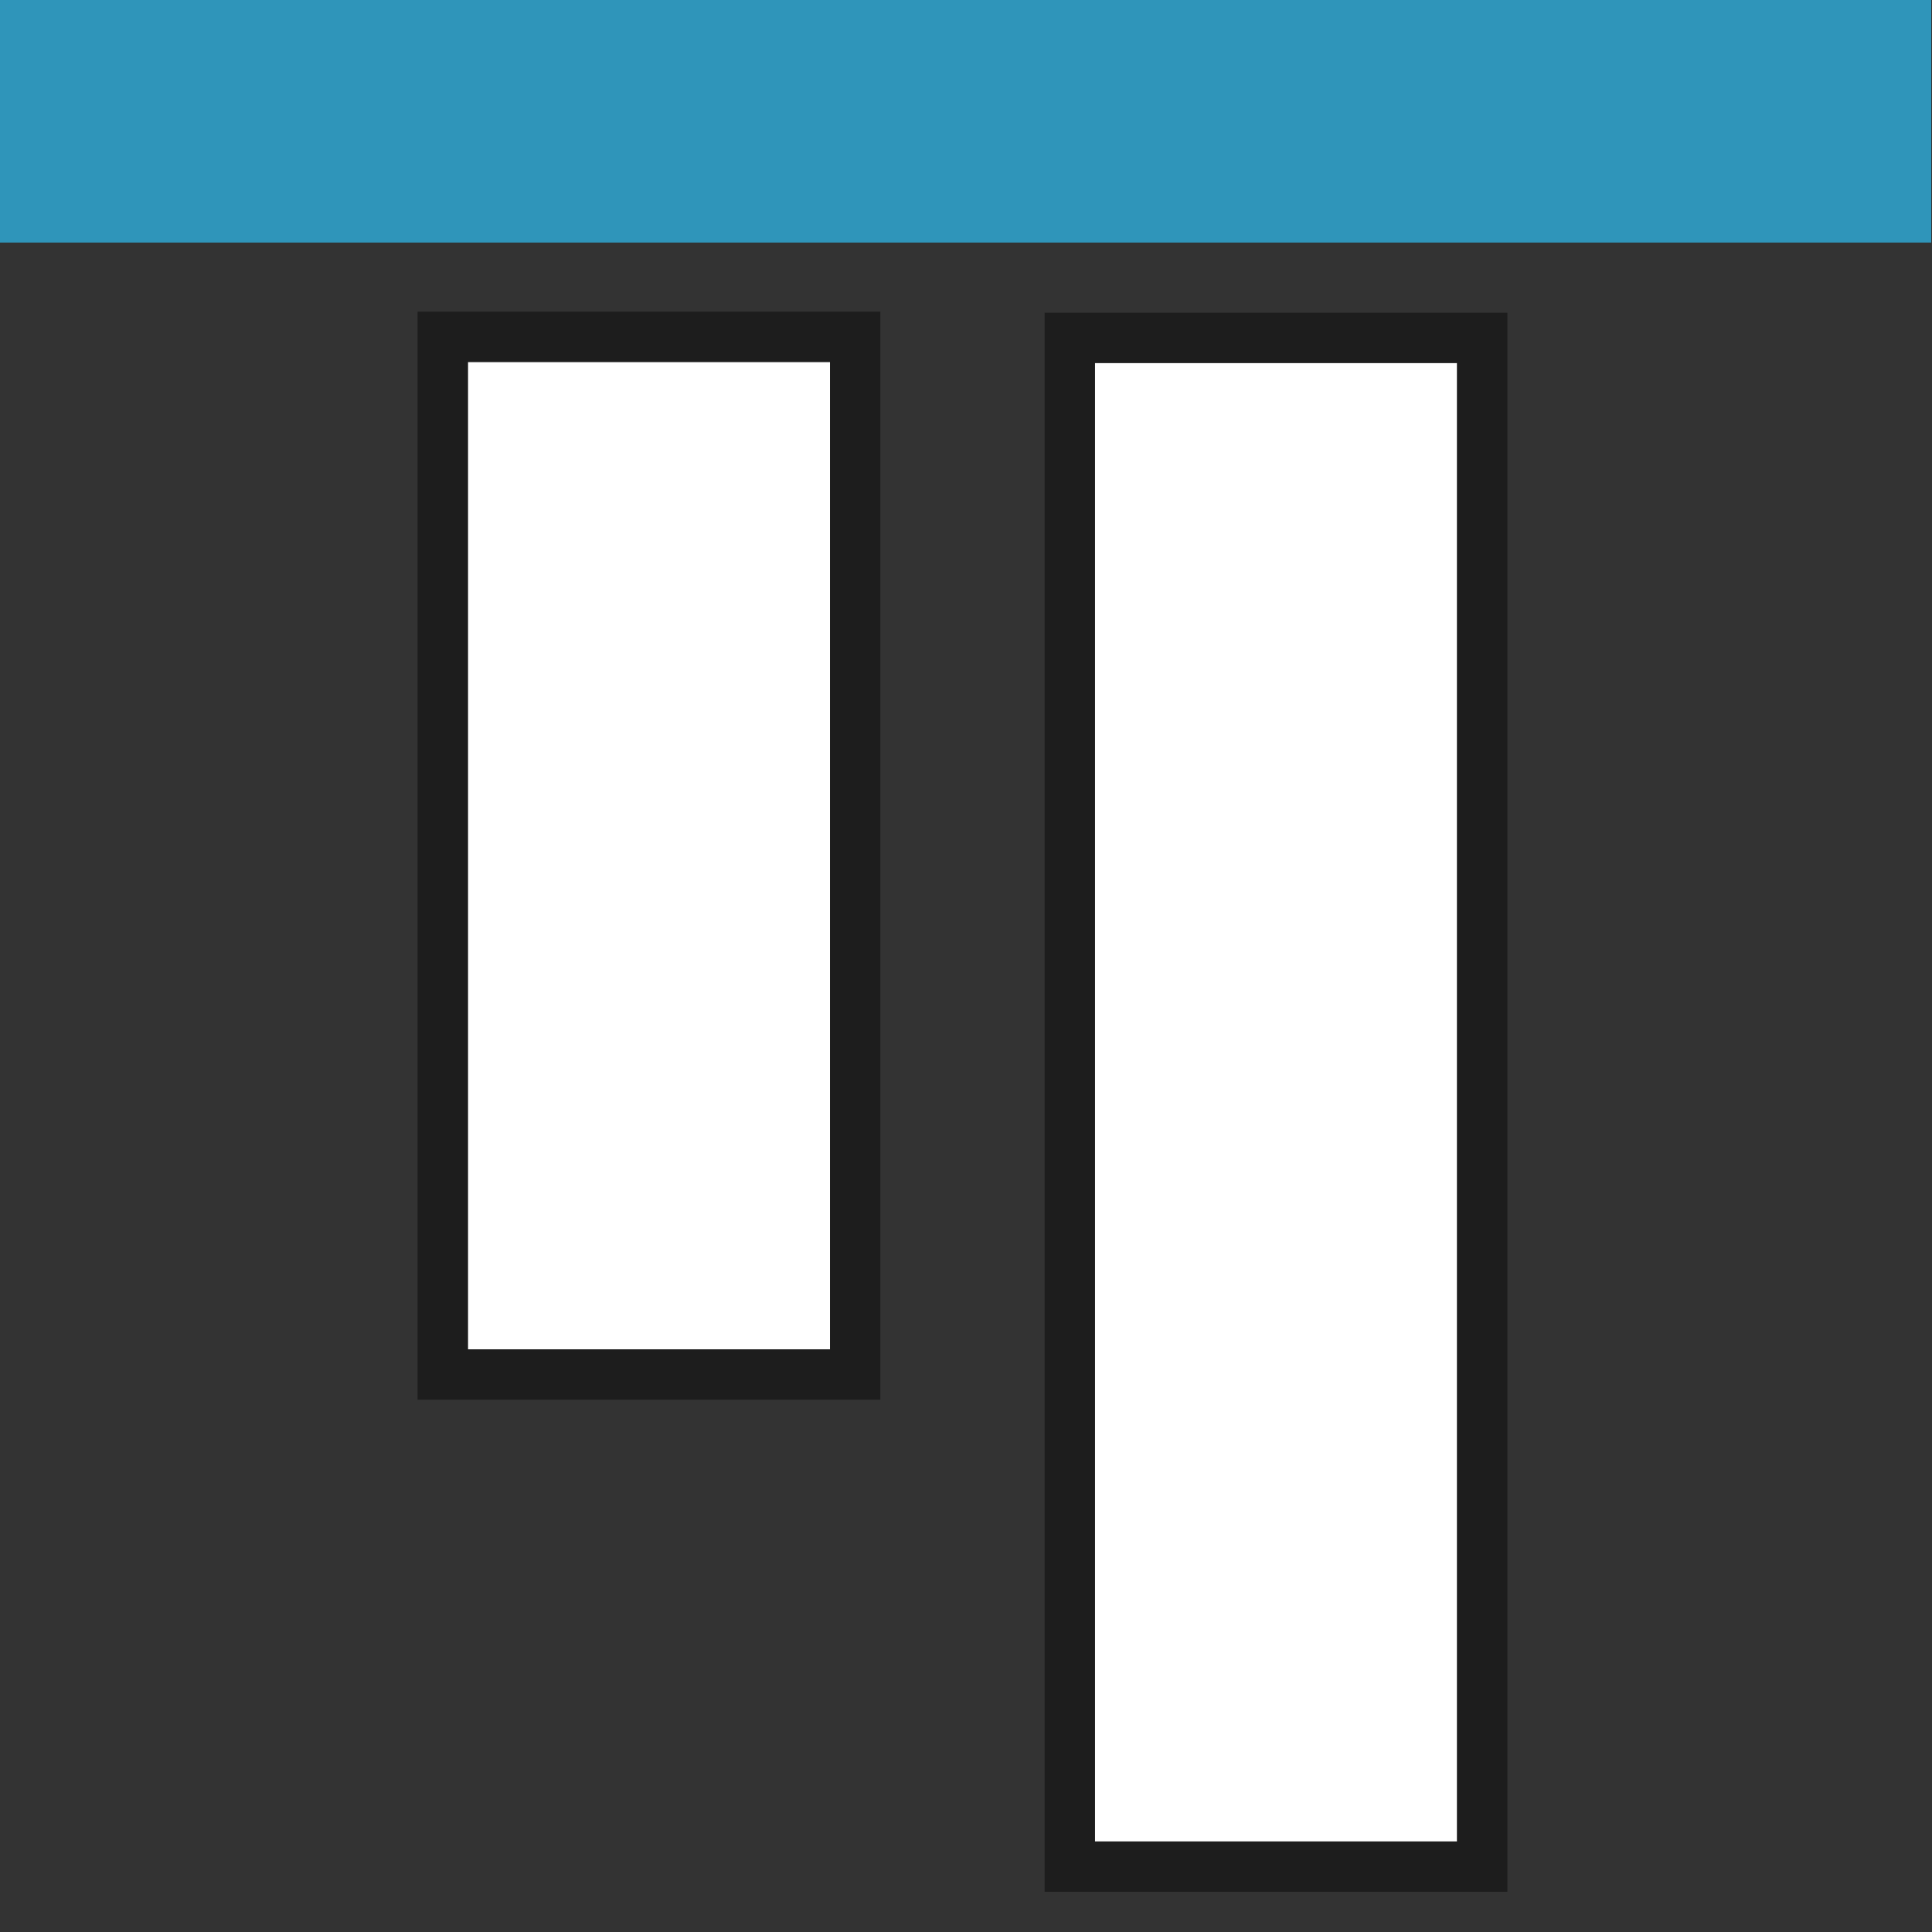 <?xml version="1.0" encoding="UTF-8" standalone="no"?>
<!DOCTYPE svg PUBLIC "-//W3C//DTD SVG 1.1//EN" "http://www.w3.org/Graphics/SVG/1.1/DTD/svg11.dtd">
<svg width="100%" height="100%" viewBox="0 0 64 64" version="1.1" xmlns="http://www.w3.org/2000/svg" xmlns:xlink="http://www.w3.org/1999/xlink" xml:space="preserve" xmlns:serif="http://www.serif.com/" style="fill-rule:evenodd;clip-rule:evenodd;stroke-linejoin:round;stroke-miterlimit:2;">
    <rect x="0" y="0" width="64" height="64" fill="#333333" stroke="none"/>
    <g id="BG_example">
    </g>
    <g id="OLD_VERSIONS">
    </g>
    <g id="Right_Z" transform="matrix(-6.12323e-17,1,1,6.12323e-17,3.88578e-16,2.13163e-14)">
        <g transform="matrix(0.688,-2.15277e-18,-3.66774e-18,1.156,-3.061,-3.632)">
            <rect x="4.446" y="3.141" width="11.682" height="55.342" style="fill:rgb(47,149,186);"/>
        </g>
        <g transform="matrix(-1.31308e-17,1.027,-0.591,6.89772e-17,46.554,10.933)">
            <rect x="4.446" y="3.141" width="11.682" height="55.342" style="fill:white;"/>
            <path d="M2.823,0.32L2.823,61.304L17.75,61.304L17.75,0.32L2.823,0.32ZM16.127,3.141L16.127,58.483L4.446,58.483L4.446,3.141L16.127,3.141Z" style="fill:rgb(29,29,29);"/>
        </g>
        <g transform="matrix(-1.16102e-17,1.027,-0.885,1.04368e-16,63.781,31.705)">
            <rect x="4.446" y="3.141" width="11.682" height="55.342" style="fill:white;"/>
            <path d="M2.823,1.258L2.823,60.365L17.75,60.365L17.75,1.258L2.823,1.258ZM16.127,3.141L16.127,58.483L4.446,58.483L4.446,3.141L16.127,3.141Z" style="fill:rgb(29,29,29);"/>
        </g>
    </g>
</svg>
